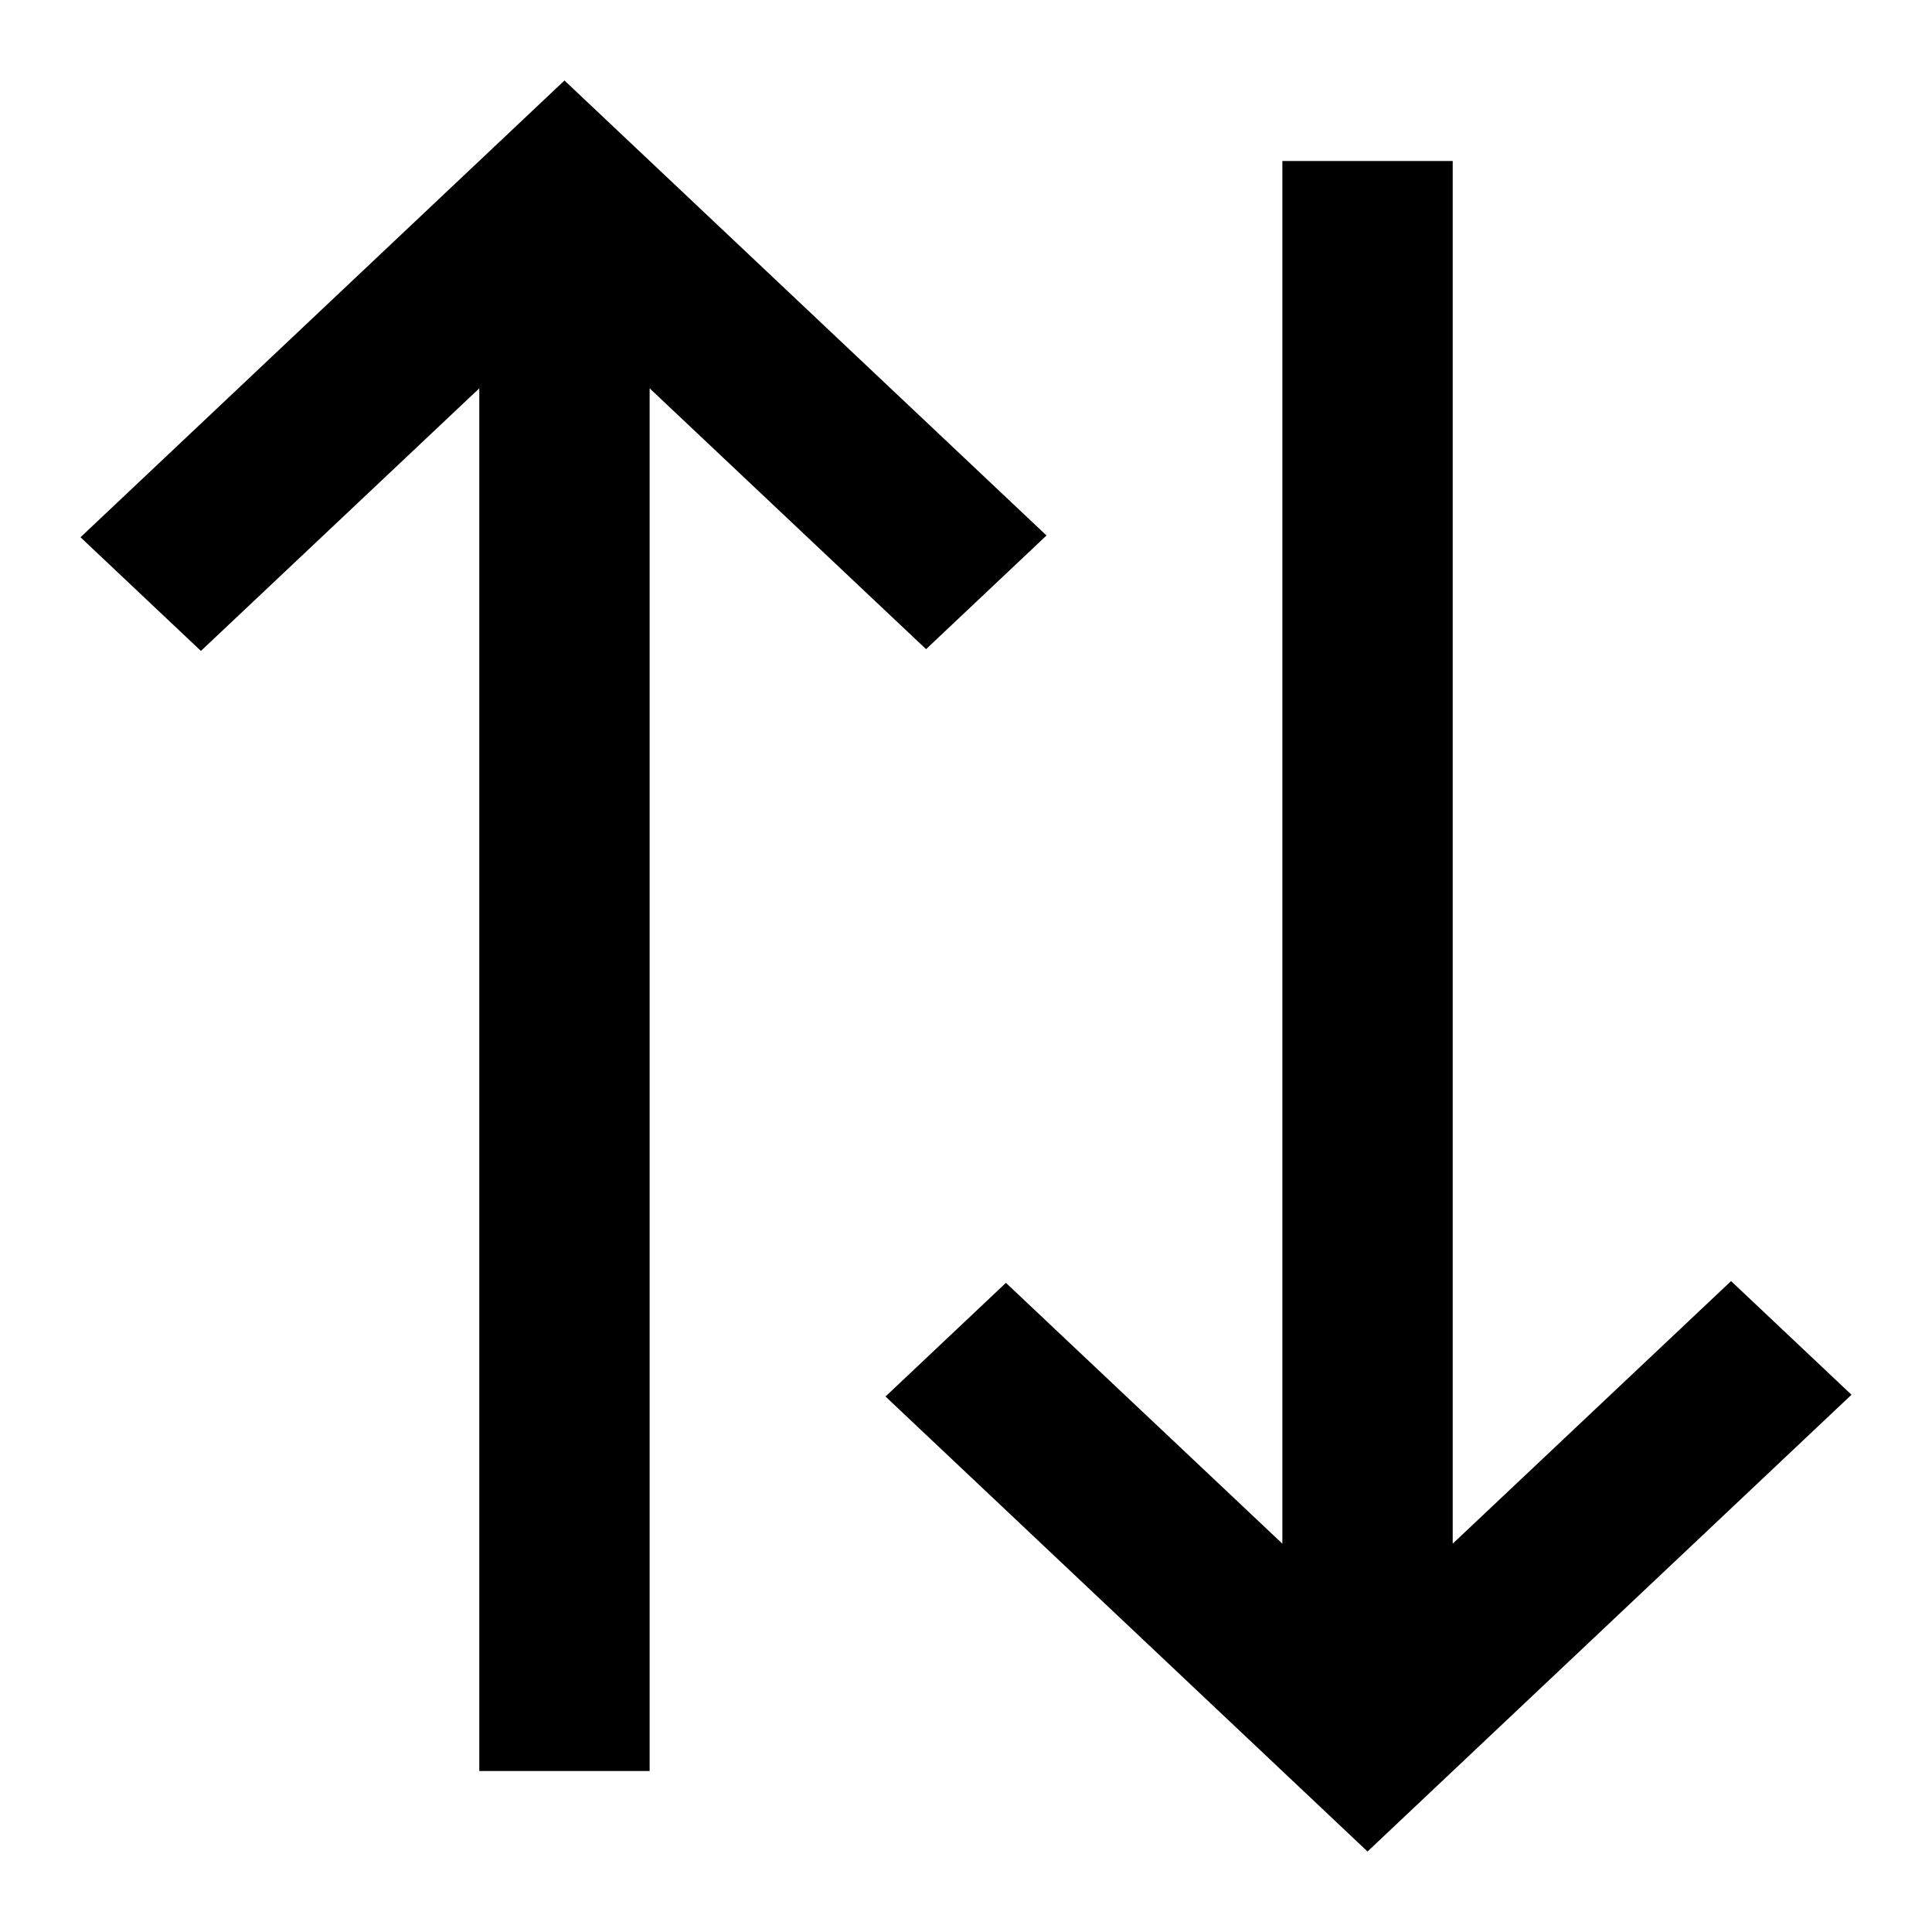 <svg width="12" height="12" viewBox="0 0 12 12" xmlns="http://www.w3.org/2000/svg">
<path d="M4.035 11L2.977 11L2.977 2.412L1.248 4.043L0.5 3.337L3.506 0.5L6.5 3.326L5.752 4.032L4.035 2.412L4.035 11Z"/>
<path d="M7.965 1L9.023 1L9.023 9.588L10.752 7.957L11.5 8.663L8.494 11.5L5.5 8.674L6.248 7.968L7.965 9.588L7.965 1Z"/>
</svg>
